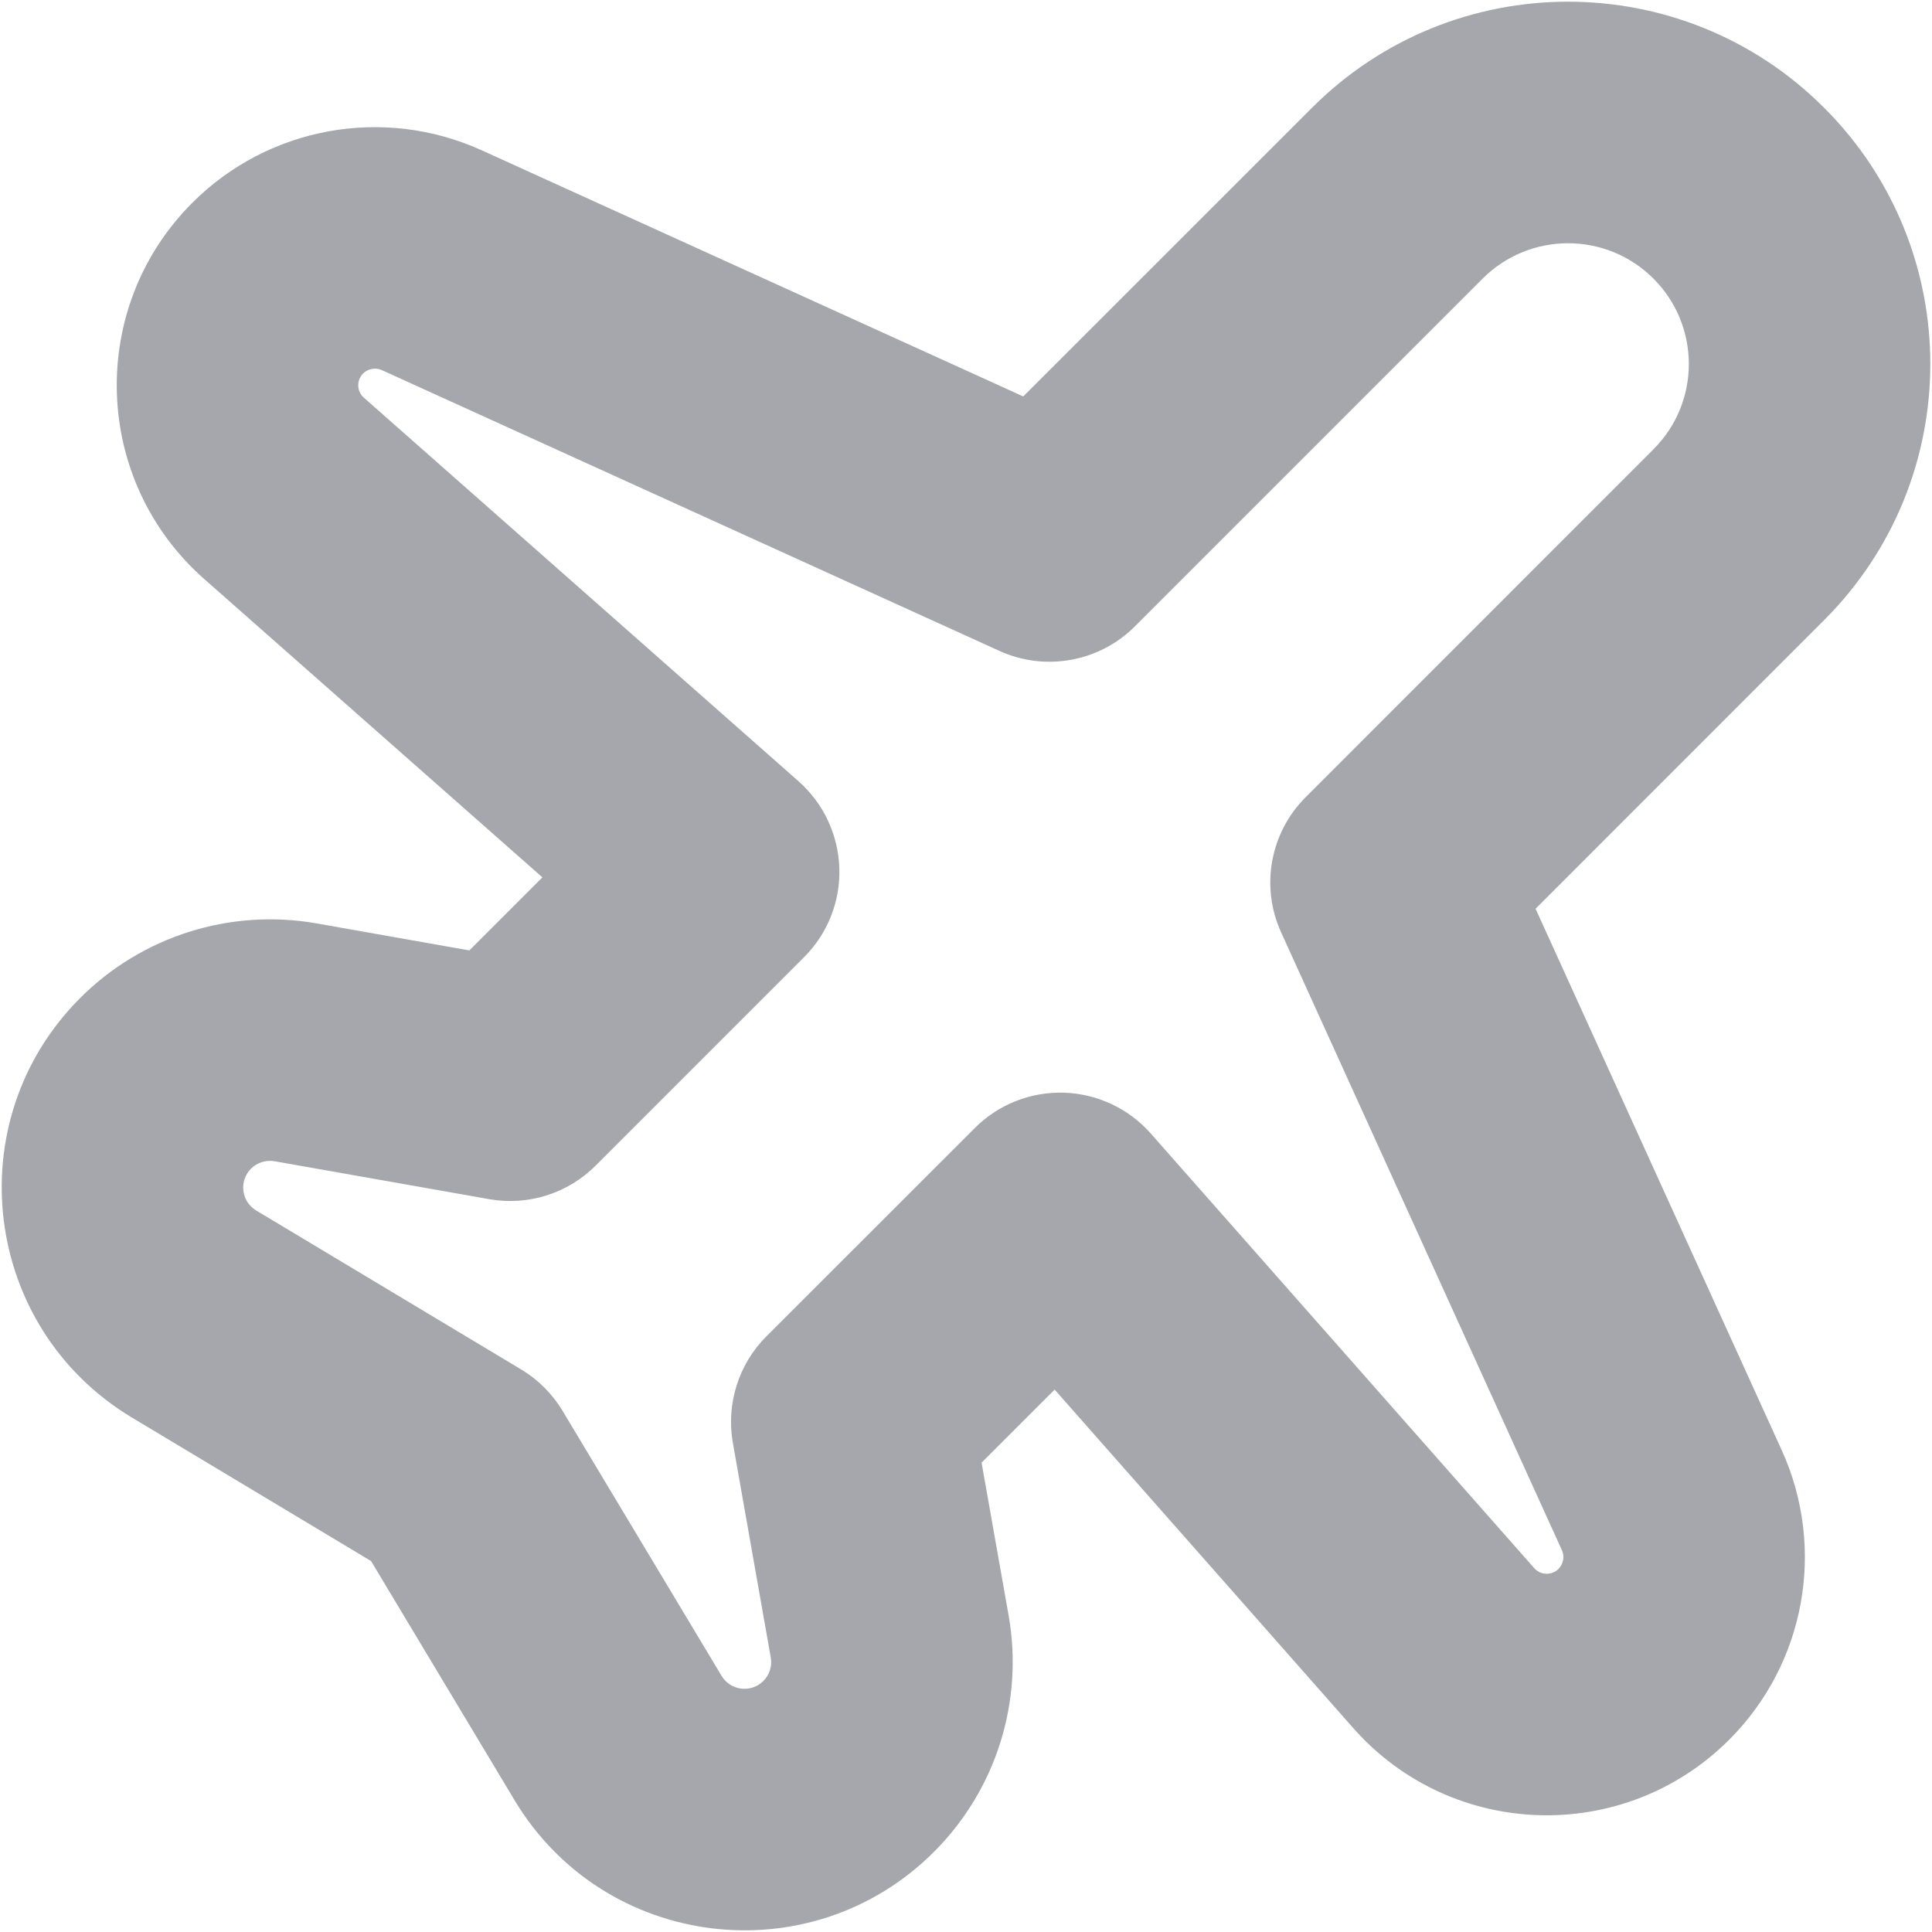 <svg width="16" height="16" viewBox="0 0 16 16" fill="none" xmlns="http://www.w3.org/2000/svg">
<path fill-rule="evenodd" clip-rule="evenodd" d="M10.865 0.893C12.036 -0.279 13.936 -0.279 15.107 0.893C16.279 2.064 16.279 3.964 15.107 5.135L12.717 7.526L14.756 12.011C15.124 12.822 14.951 13.777 14.321 14.407C13.449 15.279 12.022 15.235 11.206 14.31L8.734 11.508L8.129 12.113L8.353 13.379C8.479 14.092 8.248 14.823 7.736 15.335C6.714 16.357 5.004 16.147 4.261 14.908L3.073 12.928L1.093 11.74C-0.146 10.996 -0.357 9.286 0.665 8.264C1.177 7.752 1.908 7.522 2.621 7.647L3.887 7.871L4.492 7.266L1.69 4.794C0.766 3.978 0.721 2.551 1.593 1.679C2.223 1.049 3.178 0.876 3.99 1.245L8.474 3.283L10.865 0.893ZM13.693 2.307C13.303 1.917 12.669 1.917 12.279 2.307L9.399 5.187C9.104 5.482 8.657 5.563 8.278 5.391L3.162 3.065C3.11 3.042 3.048 3.053 3.007 3.093C2.951 3.15 2.954 3.242 3.014 3.294L6.613 6.47C6.82 6.653 6.942 6.913 6.951 7.189C6.96 7.465 6.854 7.732 6.659 7.927L4.933 9.653C4.702 9.884 4.373 9.988 4.052 9.931L2.274 9.617C2.203 9.605 2.13 9.627 2.079 9.678C1.977 9.78 1.998 9.951 2.122 10.025L4.316 11.341C4.457 11.426 4.574 11.543 4.659 11.684L5.976 13.879C6.05 14.002 6.22 14.023 6.322 13.921C6.373 13.87 6.396 13.797 6.383 13.726L6.069 11.948C6.013 11.627 6.116 11.298 6.347 11.067L8.073 9.342C8.268 9.146 8.535 9.041 8.811 9.049C9.087 9.058 9.347 9.18 9.53 9.387L12.706 12.987C12.758 13.046 12.851 13.049 12.907 12.993C12.947 12.952 12.959 12.89 12.935 12.838L10.61 7.722C10.437 7.343 10.518 6.896 10.813 6.602L13.693 3.721C14.084 3.331 14.084 2.698 13.693 2.307Z" fill="#A5A7AD"/>
</svg>
